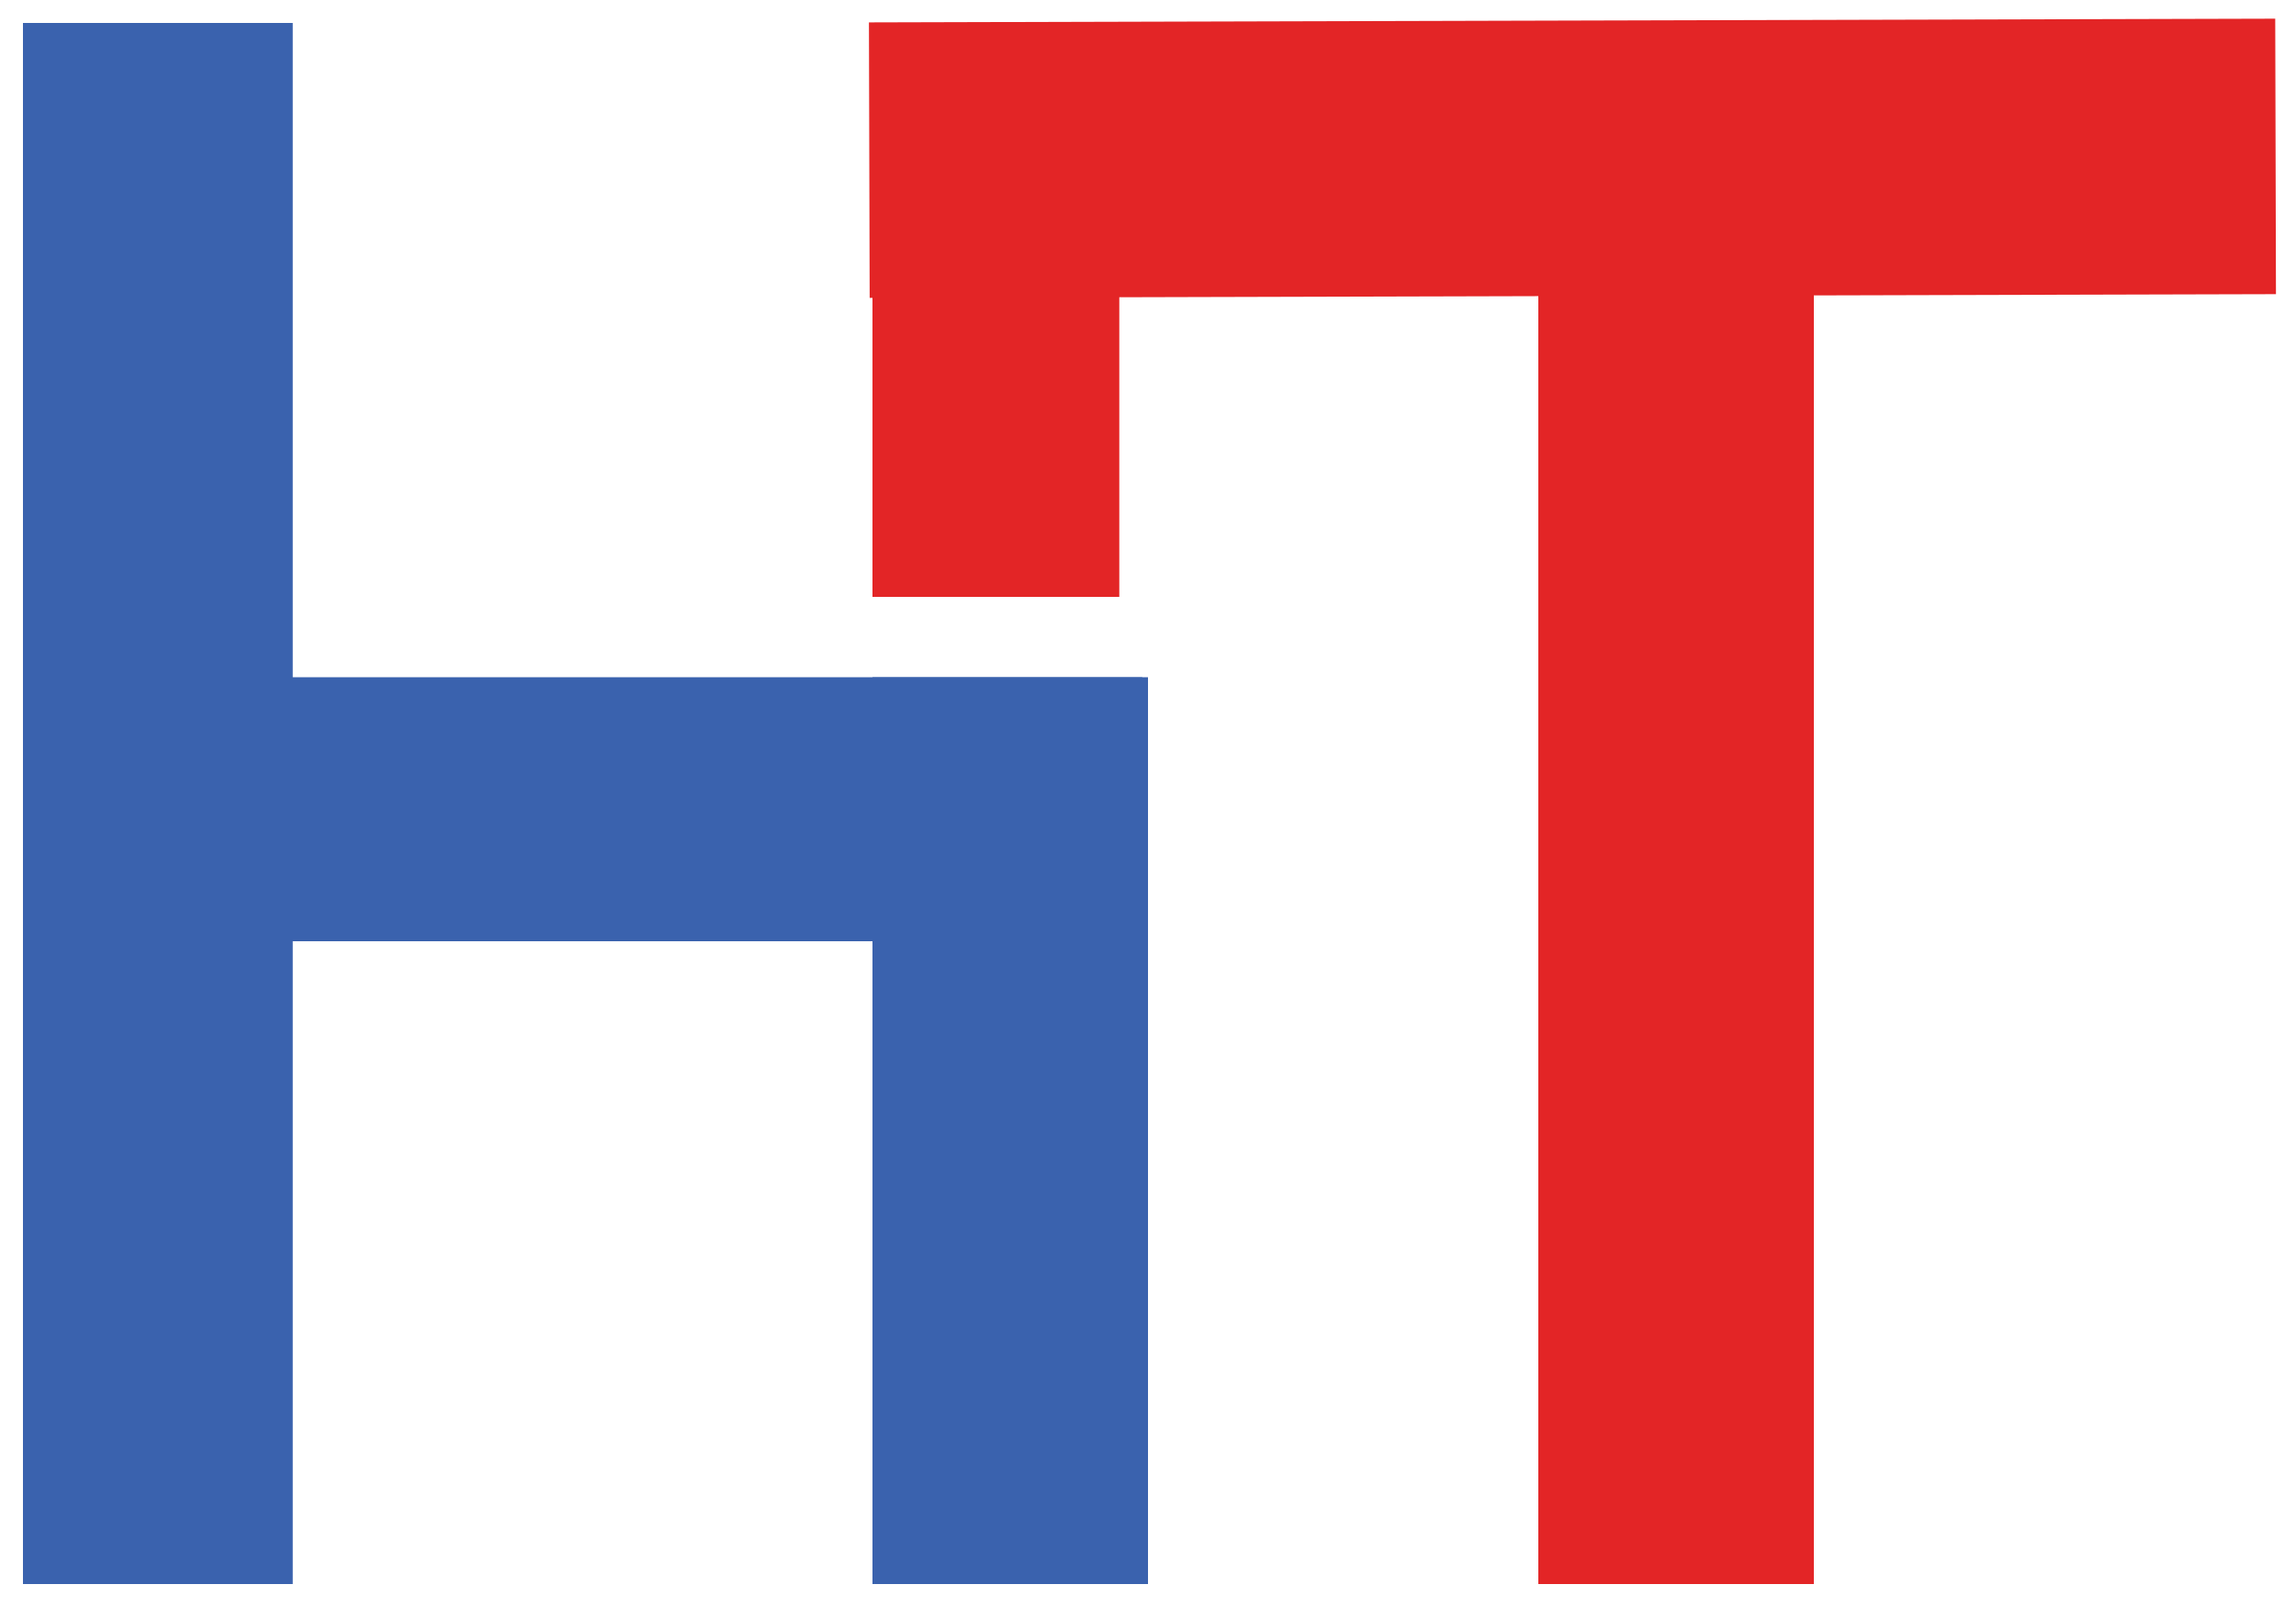 <?xml version="1.0" encoding="utf-8"?>
<!-- Generator: Adobe Illustrator 19.0.0, SVG Export Plug-In . SVG Version: 6.00 Build 0)  -->
<svg version="1.1" id="Layer_1" xmlns="http://www.w3.org/2000/svg" xmlns:xlink="http://www.w3.org/1999/xlink" x="0px" y="0px"
	 viewBox="0 0 40 28" style="enable-background:new 0 0 40 28;" xml:space="preserve">
<style type="text/css">
	.st0{fill:#3A62AE;}
	.st1{fill:#E32526;}
</style>
<rect id="XMLID_7_" x="0.4" y="0.4" class="st0" width="4.7" height="27.2"/>
<rect id="XMLID_6_" x="1.3" y="11.8" class="st0" width="18.6" height="4.6"/>
<rect id="XMLID_5_" x="15.2" y="11.8" class="st0" width="4.8" height="15.8"/>
<rect id="XMLID_4_" x="26.8" y="1.2" class="st1" width="4.8" height="26.4"/>
<rect id="XMLID_3_" x="25" y="-9.5" transform="matrix(-2.641702e-003 -1 1 -2.641702e-003 24.717 30.165)" class="st1" width="4.8" height="24.5"/>
<rect id="XMLID_2_" x="15.2" y="1.2" class="st1" width="4.3" height="9.2"/>
</svg>

